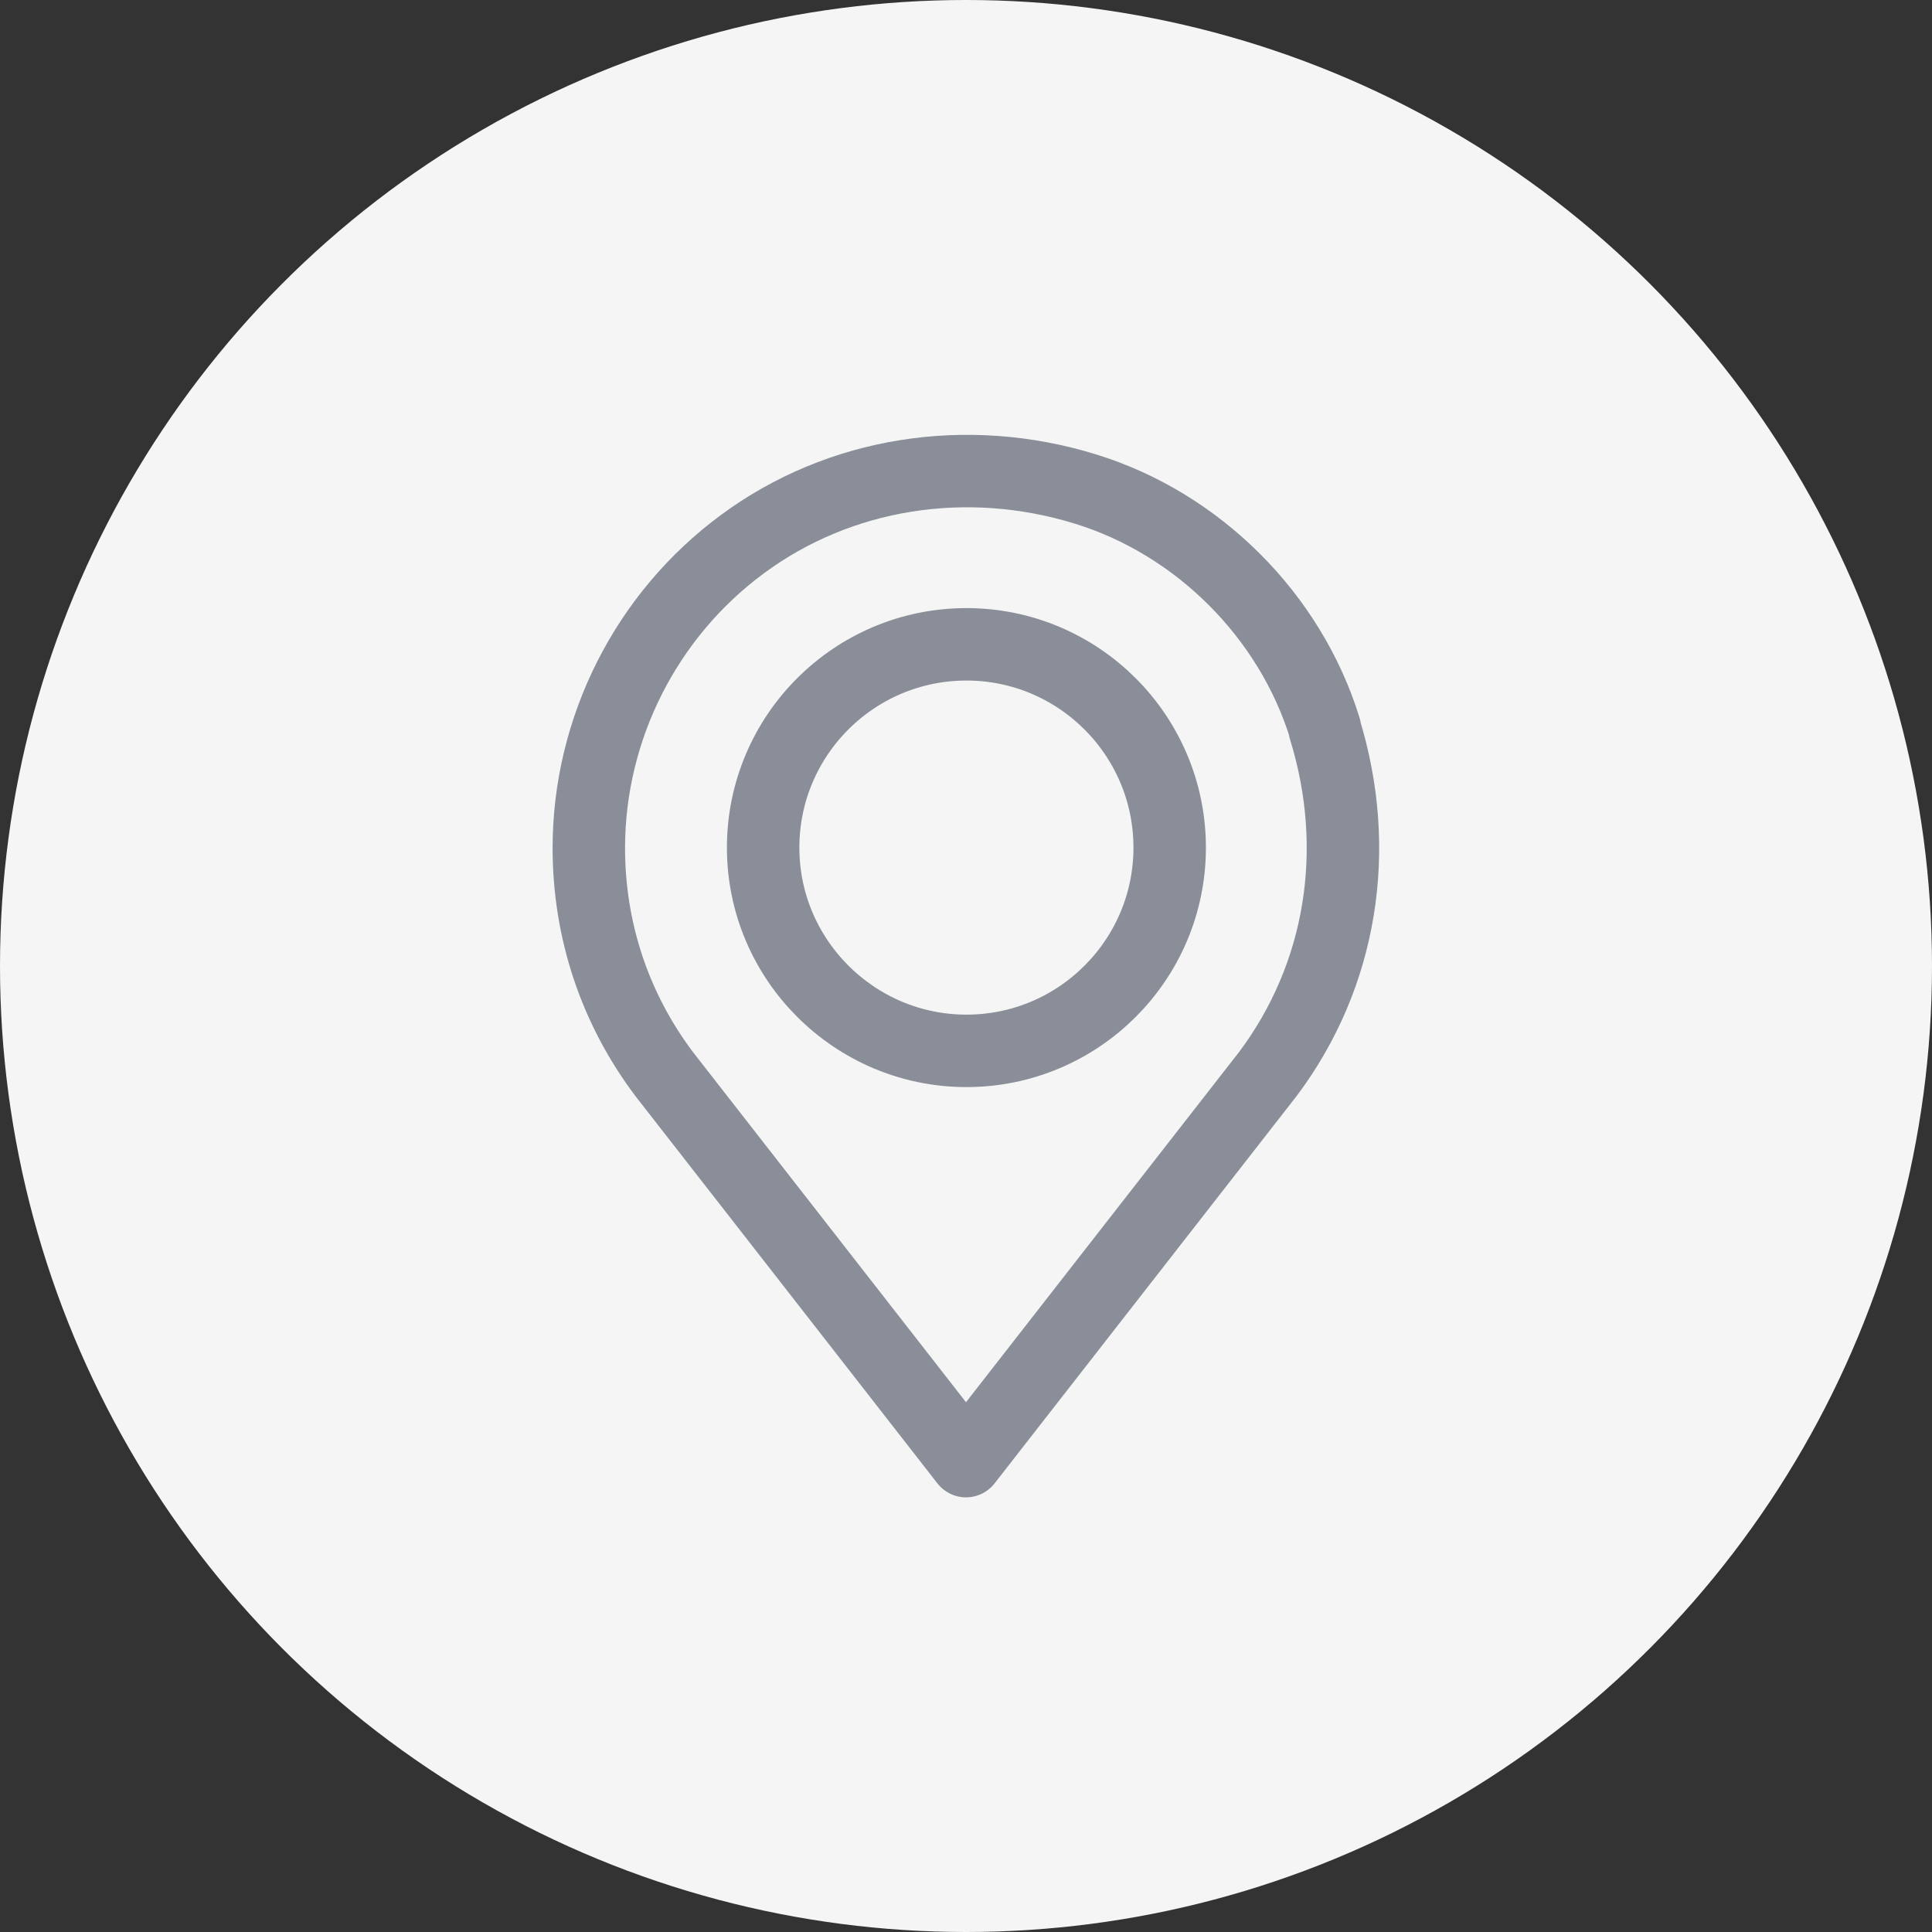 <svg width="40" height="40" viewBox="0 0 40 40" fill="none" xmlns="http://www.w3.org/2000/svg">
<rect x="0" y="0" width="40" height="40" fill="#333333" stroke="none"/>
<circle cx="20" cy="20" r="20" fill="#F5F5F5"/>
<g clip-path="url(#clip0_185_7400)">
<path d="M27.431 15.08C26.711 12.748 24.808 10.846 22.477 10.126C20.009 9.363 17.377 9.783 15.371 11.266C13.383 12.731 12.191 15.08 12.191 17.557C12.191 19.263 12.731 20.883 13.751 22.237L20 30.251L26.249 22.237C27.774 20.206 28.203 17.591 27.423 15.08H27.431ZM20.009 21.757C17.694 21.757 15.8 19.871 15.8 17.549C15.8 15.226 17.686 13.34 20.009 13.34C22.331 13.34 24.217 15.226 24.217 17.549C24.217 19.871 22.331 21.757 20.009 21.757Z" stroke="#898E98" stroke-width="1.5" stroke-linecap="round" stroke-linejoin="round"/>
</g>
<defs>
<clipPath id="clip0_185_7400">
<rect width="24" height="24" fill="white" transform="translate(8 8)"/>
</clipPath>
</defs>
</svg>
